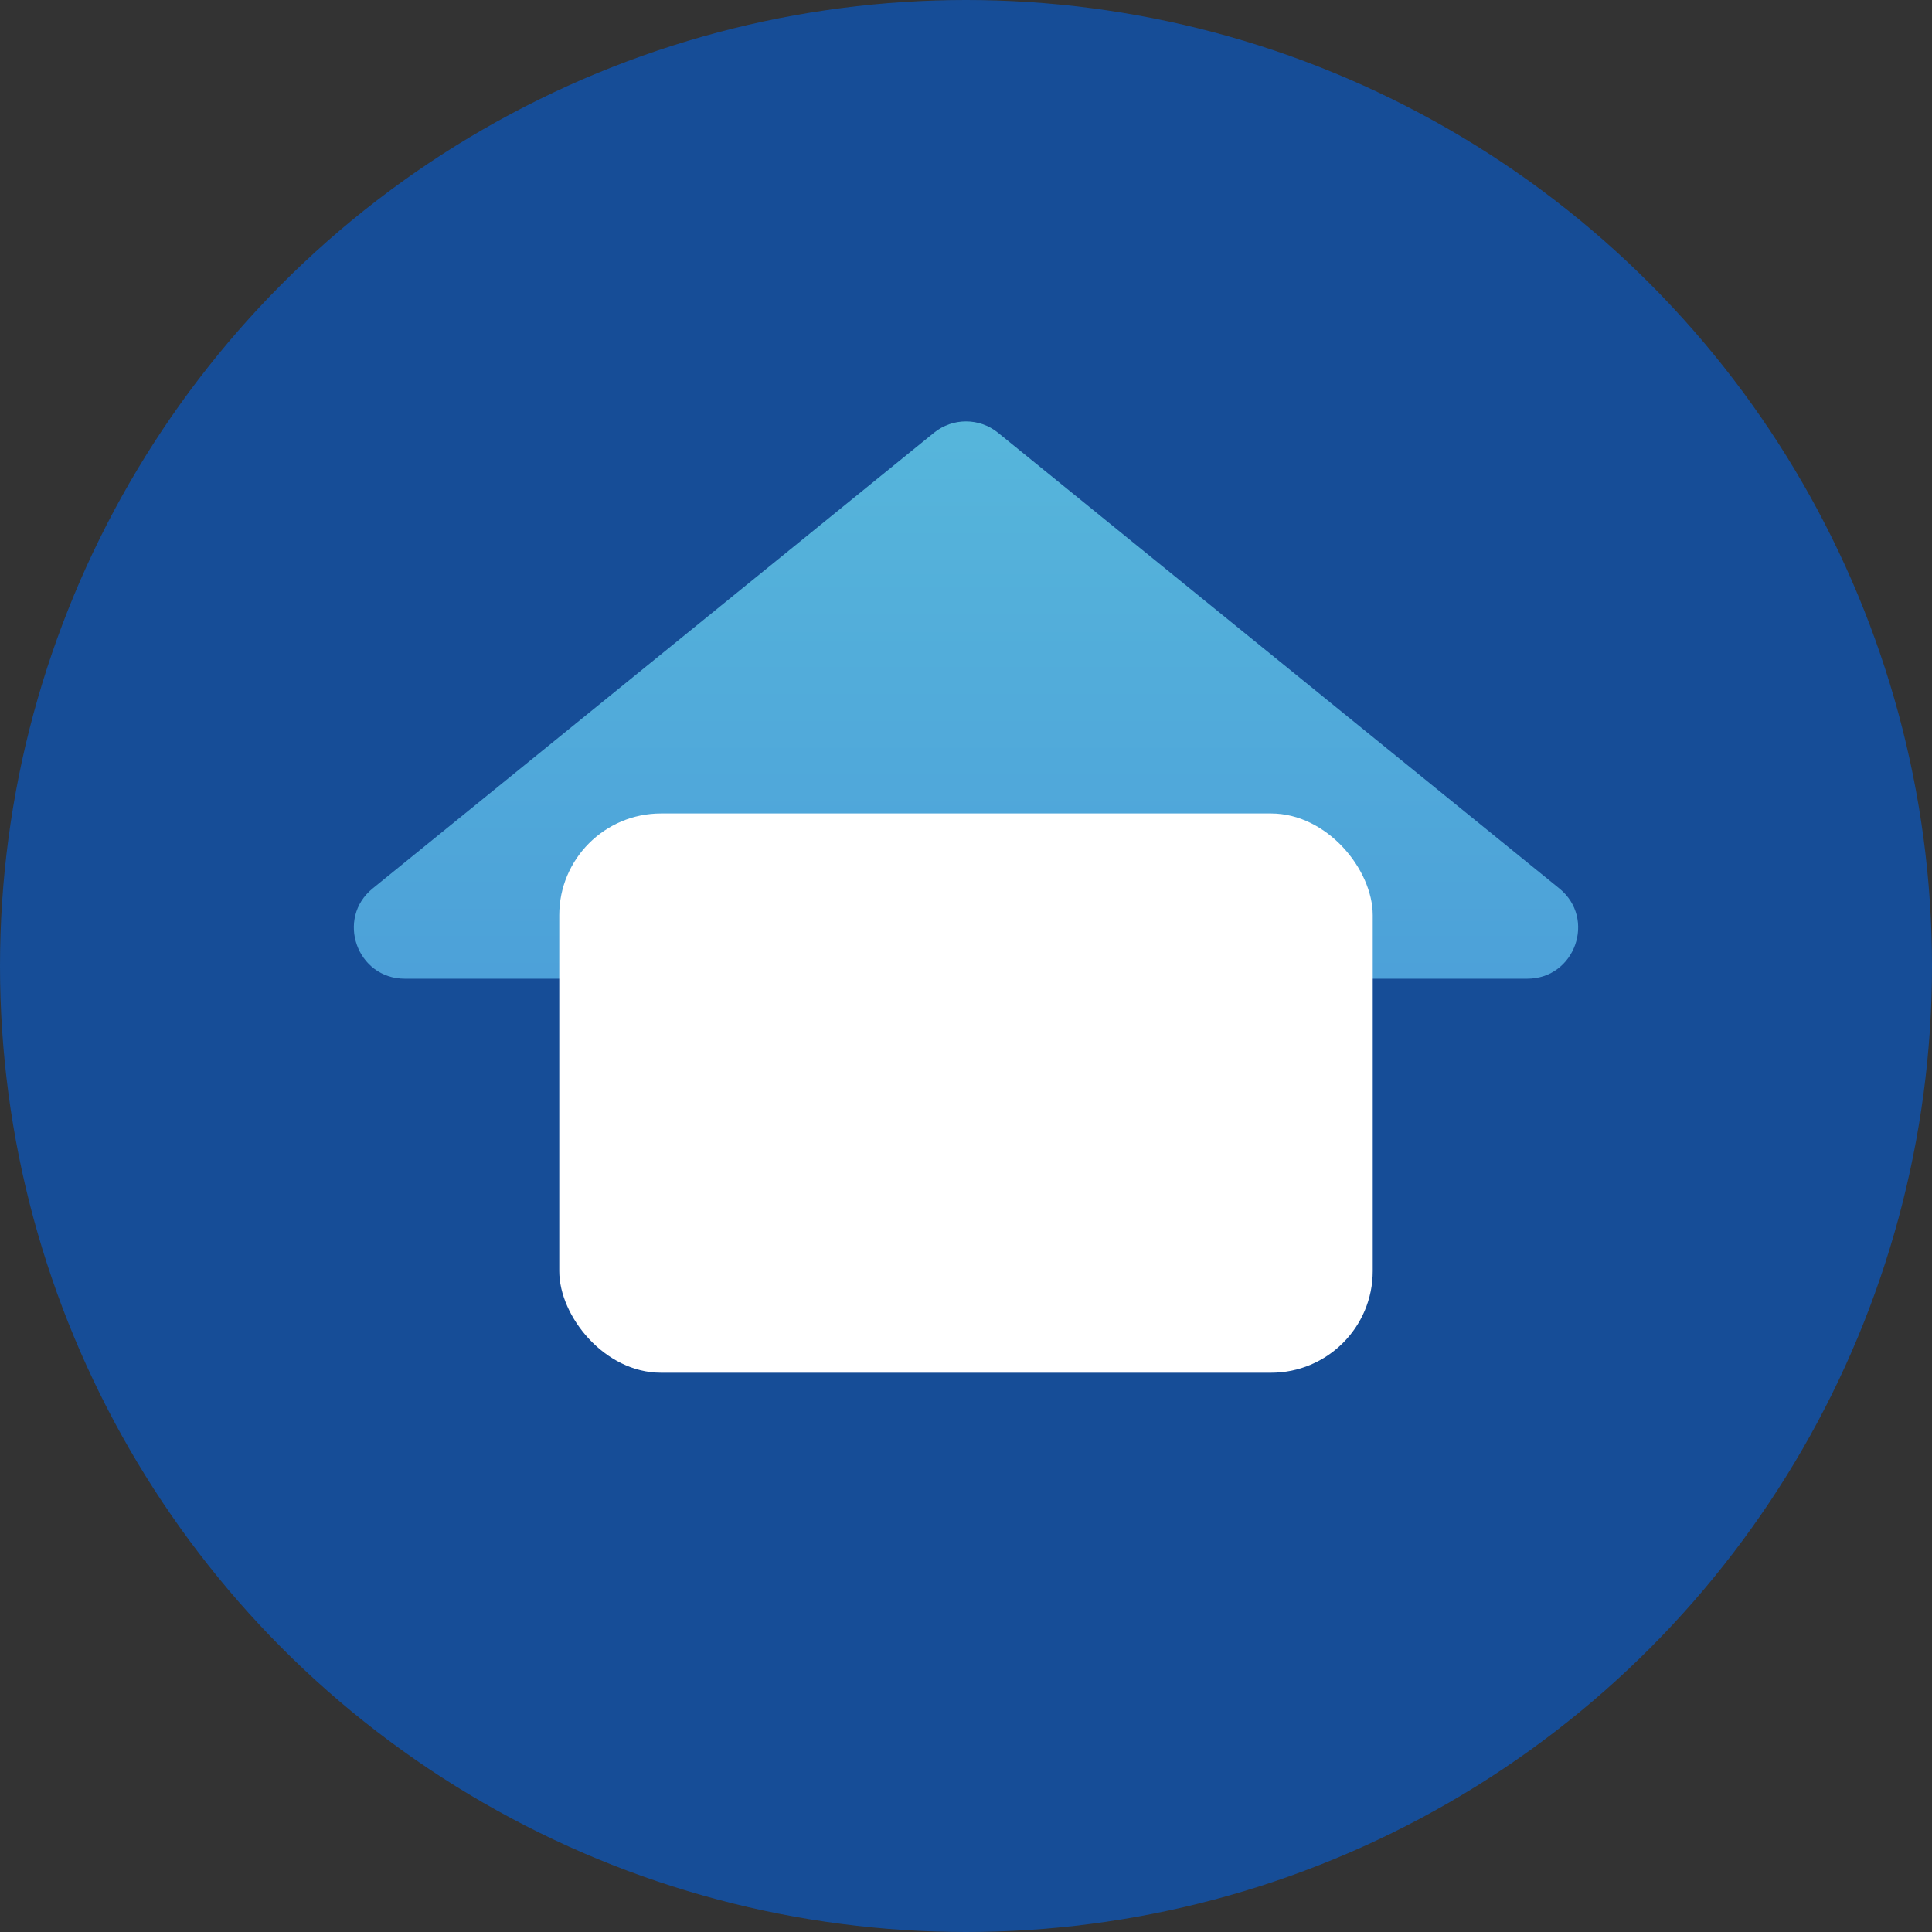<svg width="38" height="38" viewBox="0 0 38 38" fill="none" xmlns="http://www.w3.org/2000/svg">
<rect x="0" y="0" width="38" height="38" fill="#333333" stroke="none"/>
<circle cx="19" cy="19" r="19" fill="#164D97"/>
<path opacity="0.8" d="M18.37 8.512C18.737 8.214 19.263 8.214 19.63 8.512L30.669 17.474C31.4 18.067 30.98 19.25 30.038 19.25H7.962C7.02 19.25 6.6 18.067 7.331 17.474L18.37 8.512Z" fill="url(#paint0_linear)"/>
<rect x="11" y="16" width="16" height="11" rx="2" fill="white"/>
<defs>
<linearGradient id="paint0_linear" x1="3" y1="8" x2="3" y2="38" gradientUnits="userSpaceOnUse">
<stop stop-color="#67D1EC"/>
<stop offset="1" stop-color="#468AE6"/>
</linearGradient>
</defs>
</svg>
